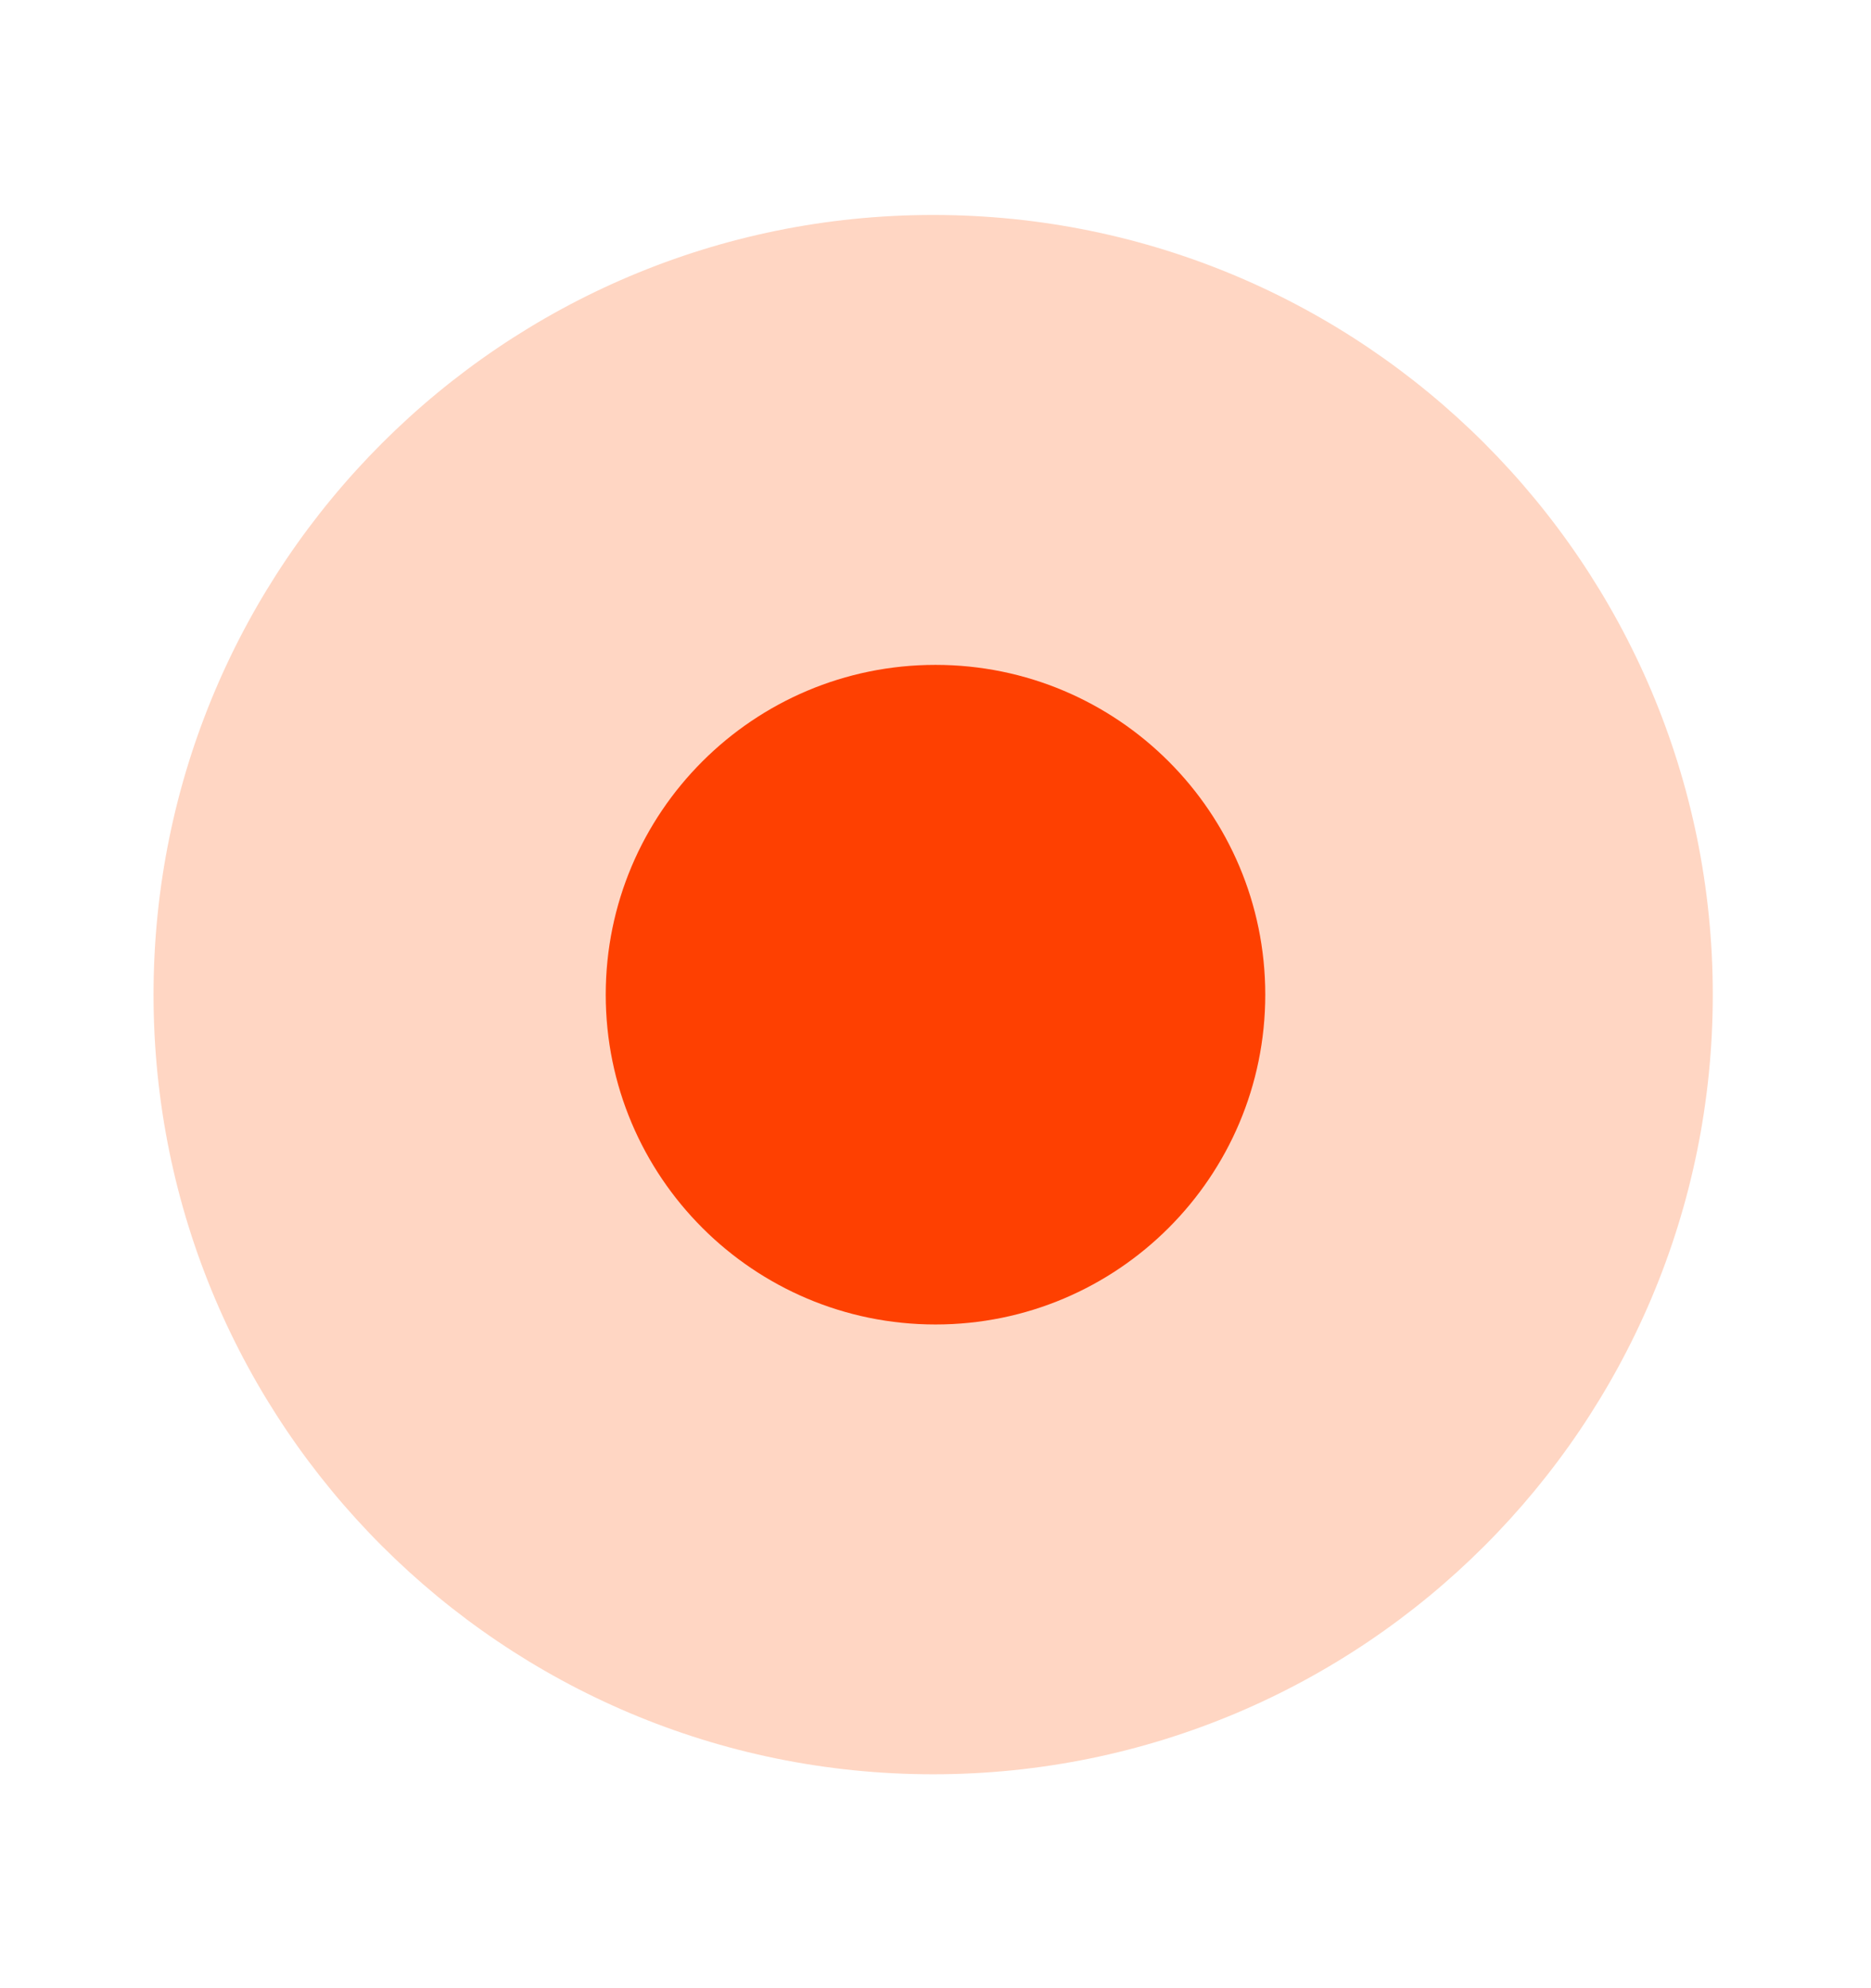 <svg className= "inline-block" width="16" height="17" viewBox="0 0 16 17" fill="none" xmlns="http://www.w3.org/2000/svg">
<path opacity="0.4" d="M7.98 15.171C11.662 15.171 14.647 12.186 14.647 8.505C14.647 4.823 11.662 1.838 7.98 1.838C4.298 1.838 1.313 4.823 1.313 8.505C1.313 12.186 4.298 15.171 7.98 15.171Z" fill="#FF996B"/>
<path d="M8 11.325C9.557 11.325 10.82 10.062 10.82 8.505C10.82 6.947 9.557 5.685 8 5.685C6.443 5.685 5.18 6.947 5.18 8.505C5.18 10.062 6.443 11.325 8 11.325Z" fill="#FE4001"/>
</svg>
